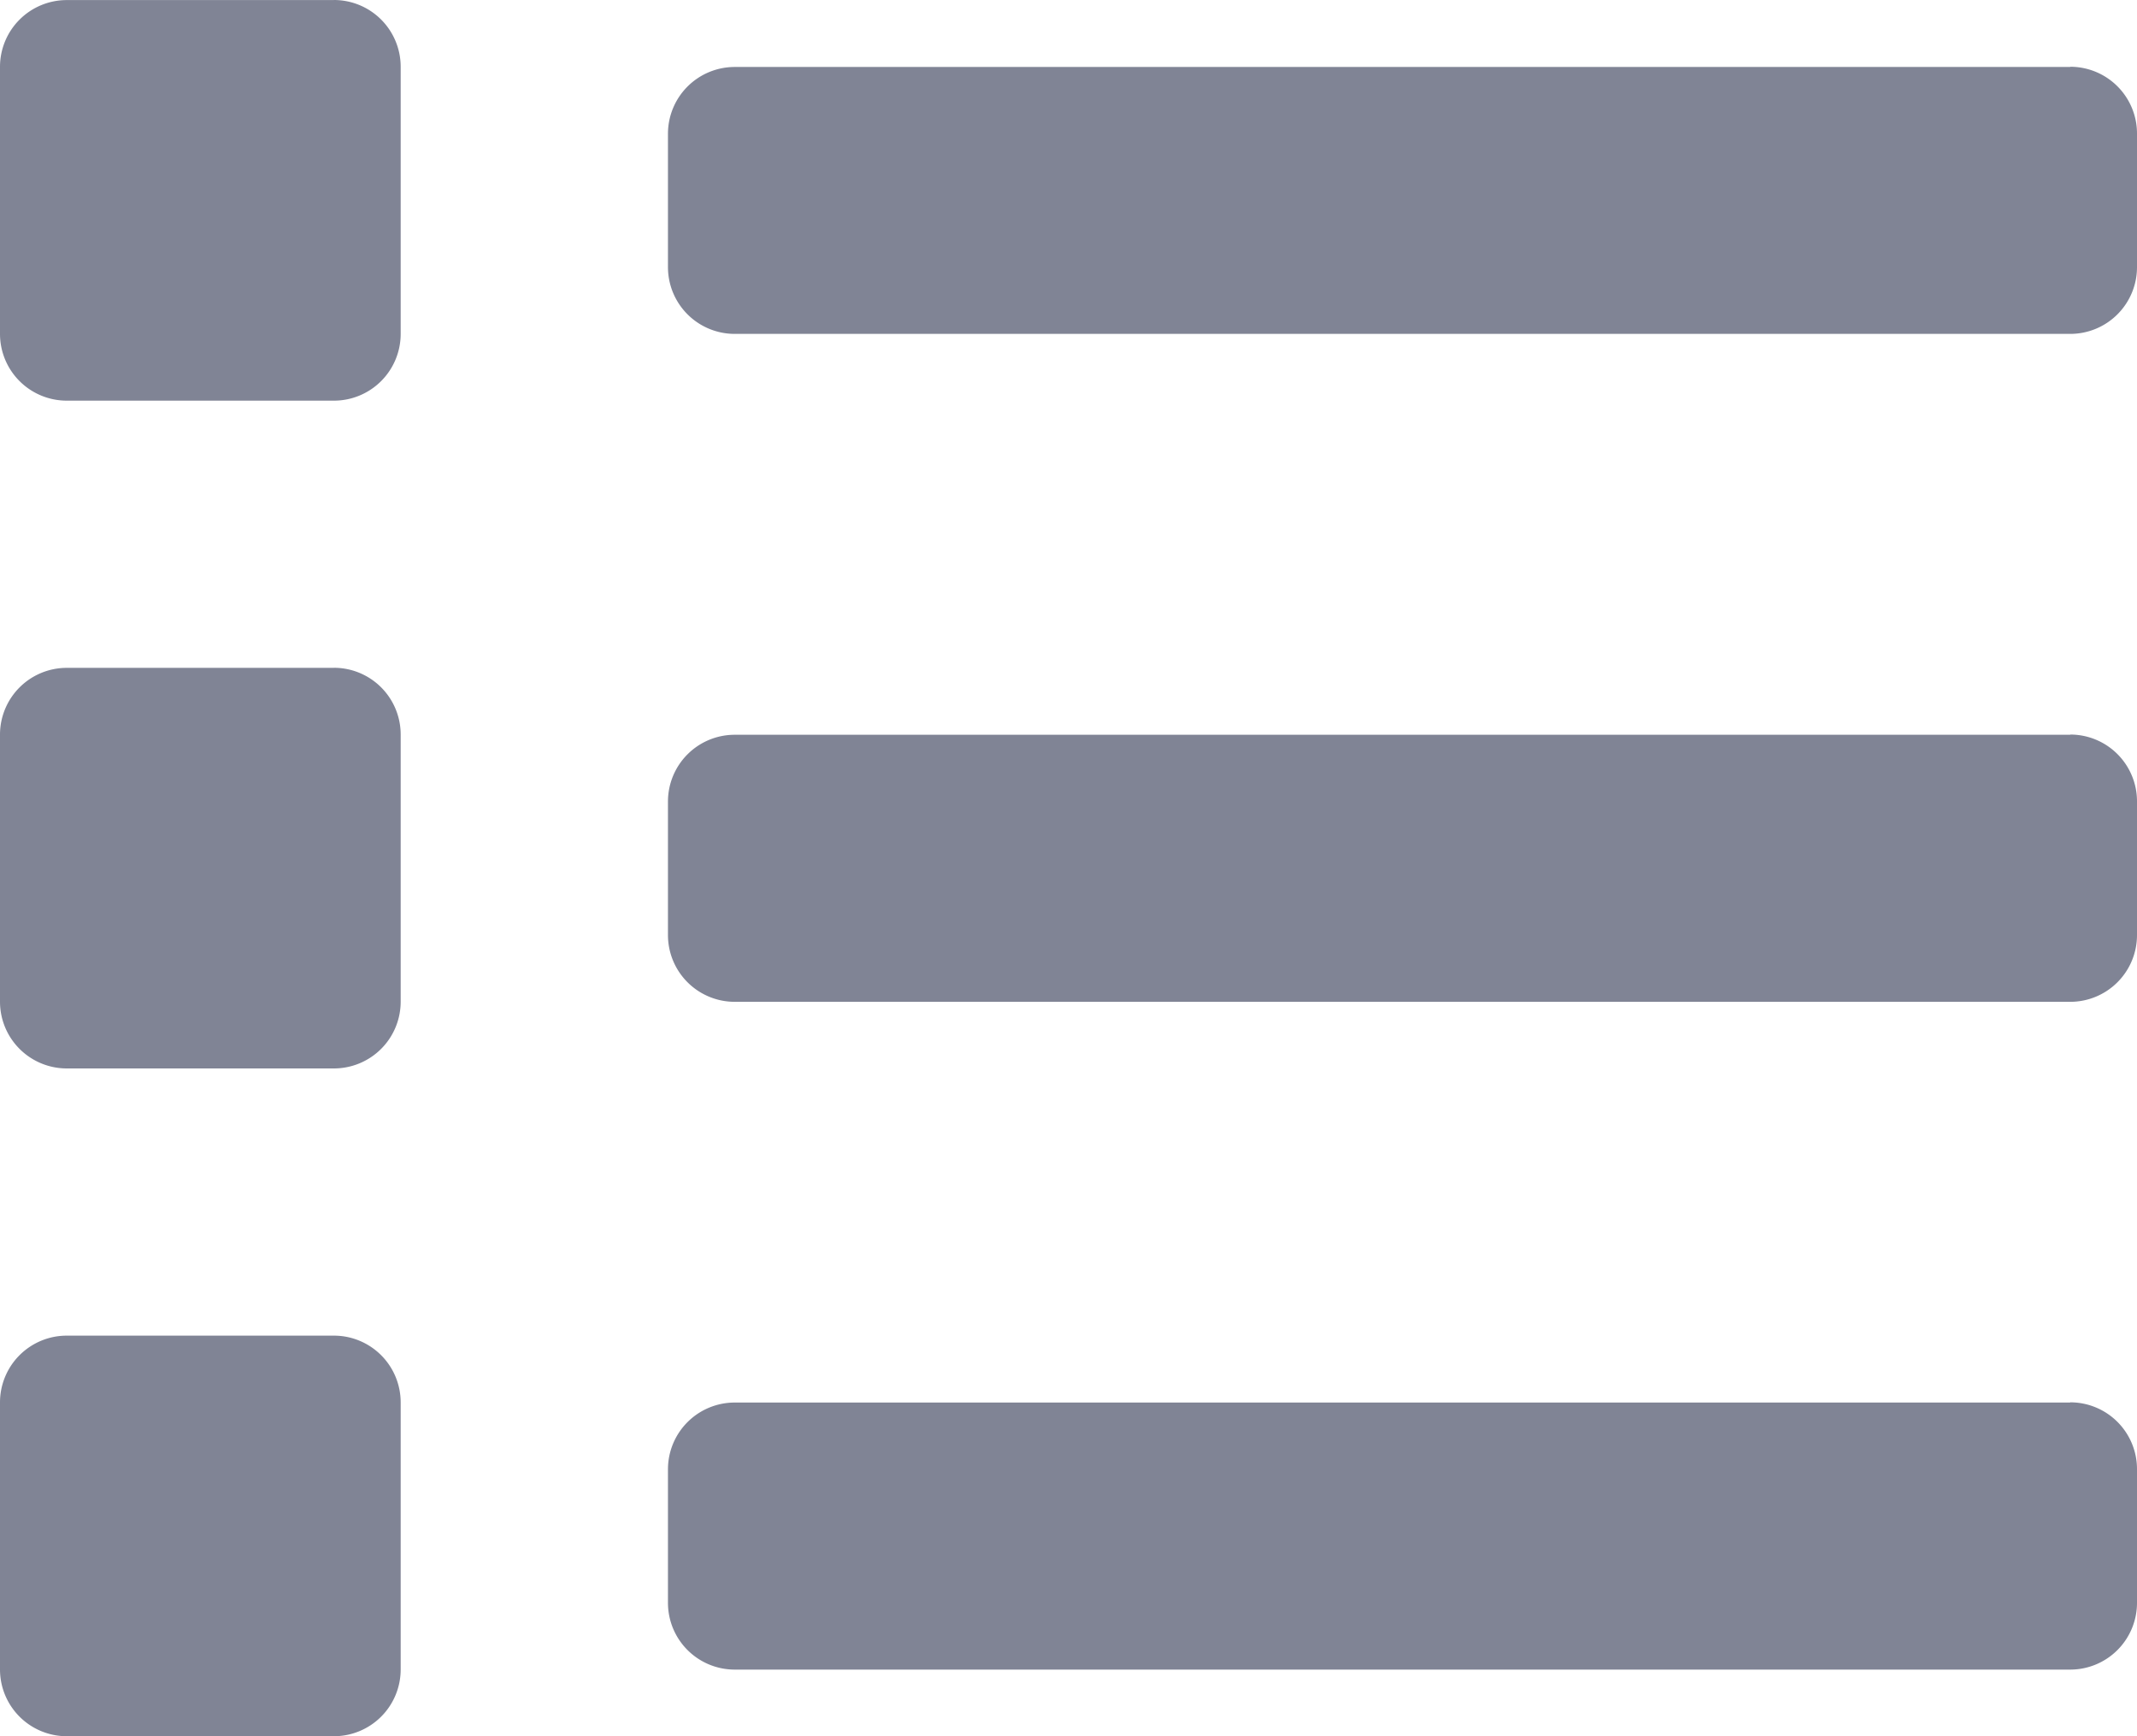 <svg xmlns="http://www.w3.org/2000/svg" width="29.958" height="24.341" viewBox="0 0 29.958 24.341">
  <path id="Icon_awesome-list" data-name="Icon awesome-list" d="M4.681,22.1H.936A.936.936,0,0,0,0,23.035V26.78a.936.936,0,0,0,.936.936H4.681a.936.936,0,0,0,.936-.936V23.035A.936.936,0,0,0,4.681,22.1Zm0-18.724H.936A.936.936,0,0,0,0,4.311V8.056a.936.936,0,0,0,.936.936H4.681a.936.936,0,0,0,.936-.936V4.311A.936.936,0,0,0,4.681,3.375Zm0,9.362H.936A.936.936,0,0,0,0,13.673v3.745a.936.936,0,0,0,.936.936H4.681a.936.936,0,0,0,.936-.936V13.673A.936.936,0,0,0,4.681,12.737Zm24.341,10.3H10.3a.936.936,0,0,0-.936.936v1.872a.936.936,0,0,0,.936.936H29.022a.936.936,0,0,0,.936-.936V23.971A.936.936,0,0,0,29.022,23.035Zm0-18.724H10.3a.936.936,0,0,0-.936.936V7.12a.936.936,0,0,0,.936.936H29.022a.936.936,0,0,0,.936-.936V5.247A.936.936,0,0,0,29.022,4.311Zm0,9.362H10.3a.936.936,0,0,0-.936.936v1.872a.936.936,0,0,0,.936.936H29.022a.936.936,0,0,0,.936-.936V14.609A.936.936,0,0,0,29.022,13.673Z" transform="translate(0 -3.375)" fill="#808495"/>
</svg>
